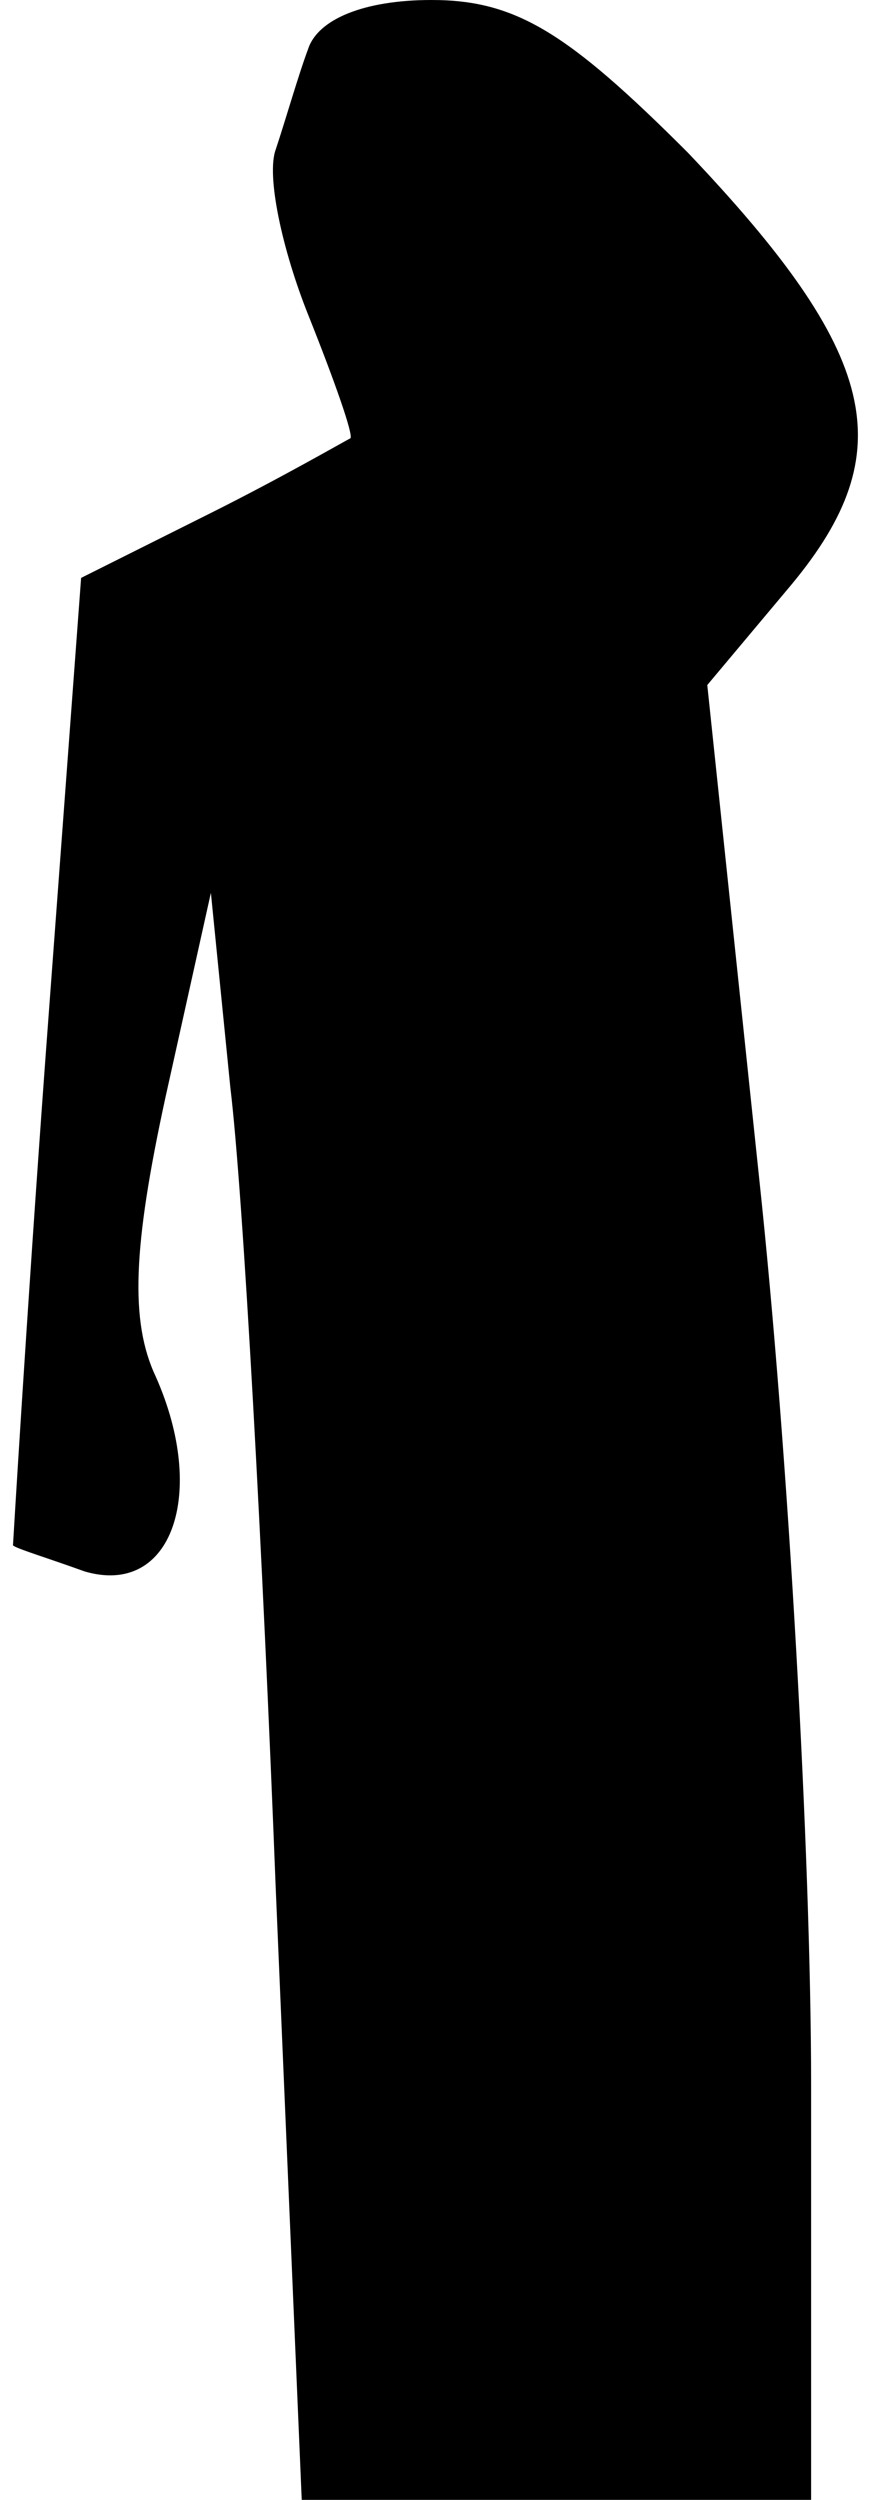 <?xml version="1.0" standalone="no"?>
<!DOCTYPE svg PUBLIC "-//W3C//DTD SVG 20010904//EN"
 "http://www.w3.org/TR/2001/REC-SVG-20010904/DTD/svg10.dtd">
<svg version="1.0" xmlns="http://www.w3.org/2000/svg"
 width="27pt" height="77pt" viewBox="0 0 27 77"
 preserveAspectRatio="xMidYMid meet">
<g transform="translate(0,77) scale(0.1,-0.1)"
fill="#000000" stroke="none">
<path fill="#000000" stroke="none" d="M95 755 c-3 -8 -7 -22 -10 -31 -3 -8 2
-31 10 -51 8 -20 14 -37 13 -38 -2 -1 -21 -12 -43 -23 l-40 -20 -11 -148 c-6
-82 -10 -150 -10 -150 1 -1 11 -4 22 -8 27 -8 38 24 22 60 -8 17 -7 40 3 86
l14 63 6 -60 c4 -33 10 -144 14 -247 l8 -188 79 0 78 0 0 128 c0 70 -7 195
-16 279 l-16 152 26 31 c34 41 27 71 -32 133 -37 37 -53 47 -79 47 -21 0 -35
-6 -38 -15z"/>
</g>
</svg>
